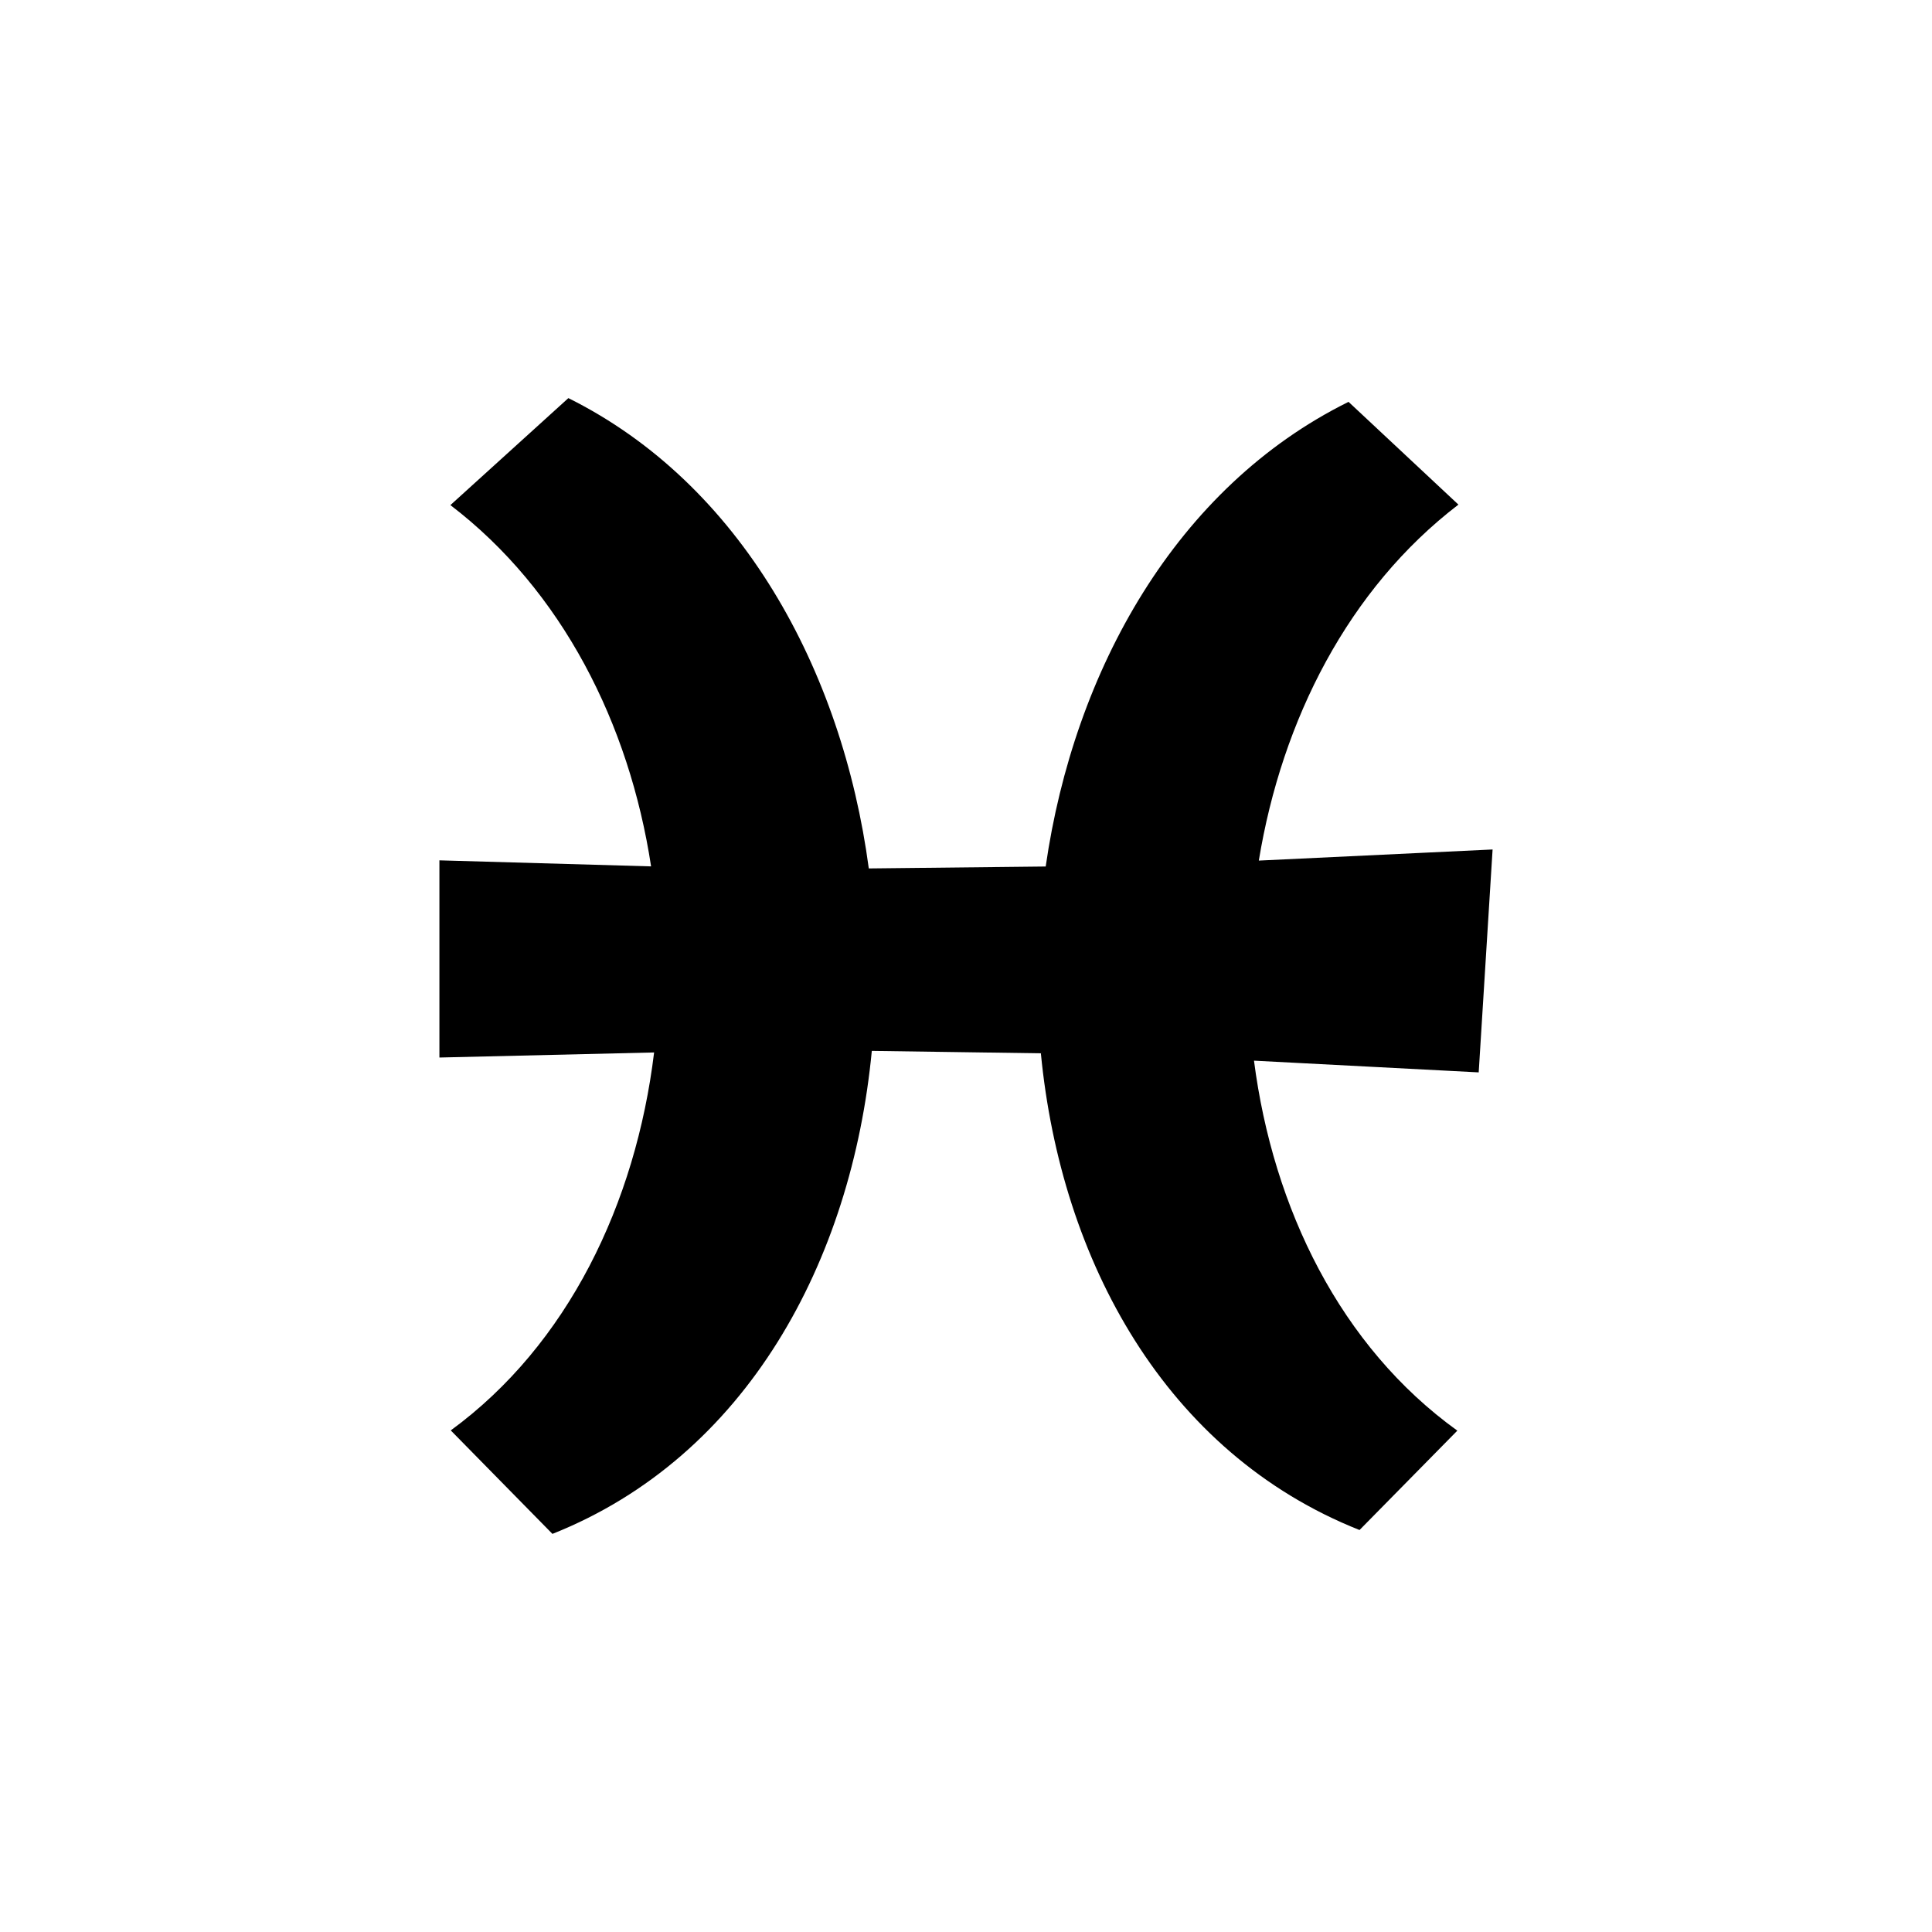 <svg width="16" height="16" viewBox="0 0 16 16" fill="none" xmlns="http://www.w3.org/2000/svg">
<path fill-rule="evenodd" clip-rule="evenodd" d="M12.246 8.881L10.385 8.784C10.543 10.008 11.101 11.151 12.069 11.848L11.259 12.671C9.652 12.033 8.786 10.441 8.62 8.723L7.22 8.703C7.053 10.445 6.184 12.063 4.575 12.703L3.733 11.846C4.704 11.136 5.265 9.965 5.417 8.716L3.639 8.758V7.125L5.392 7.175C5.212 5.995 4.655 4.889 3.73 4.183L4.707 3.297C6.135 4.007 6.975 5.547 7.195 7.192L8.66 7.176C8.894 5.551 9.741 4.034 11.168 3.328L12.078 4.179C11.167 4.876 10.616 5.962 10.425 7.127L12.361 7.035L12.246 8.881Z" fill="currentColor"/>
</svg>

